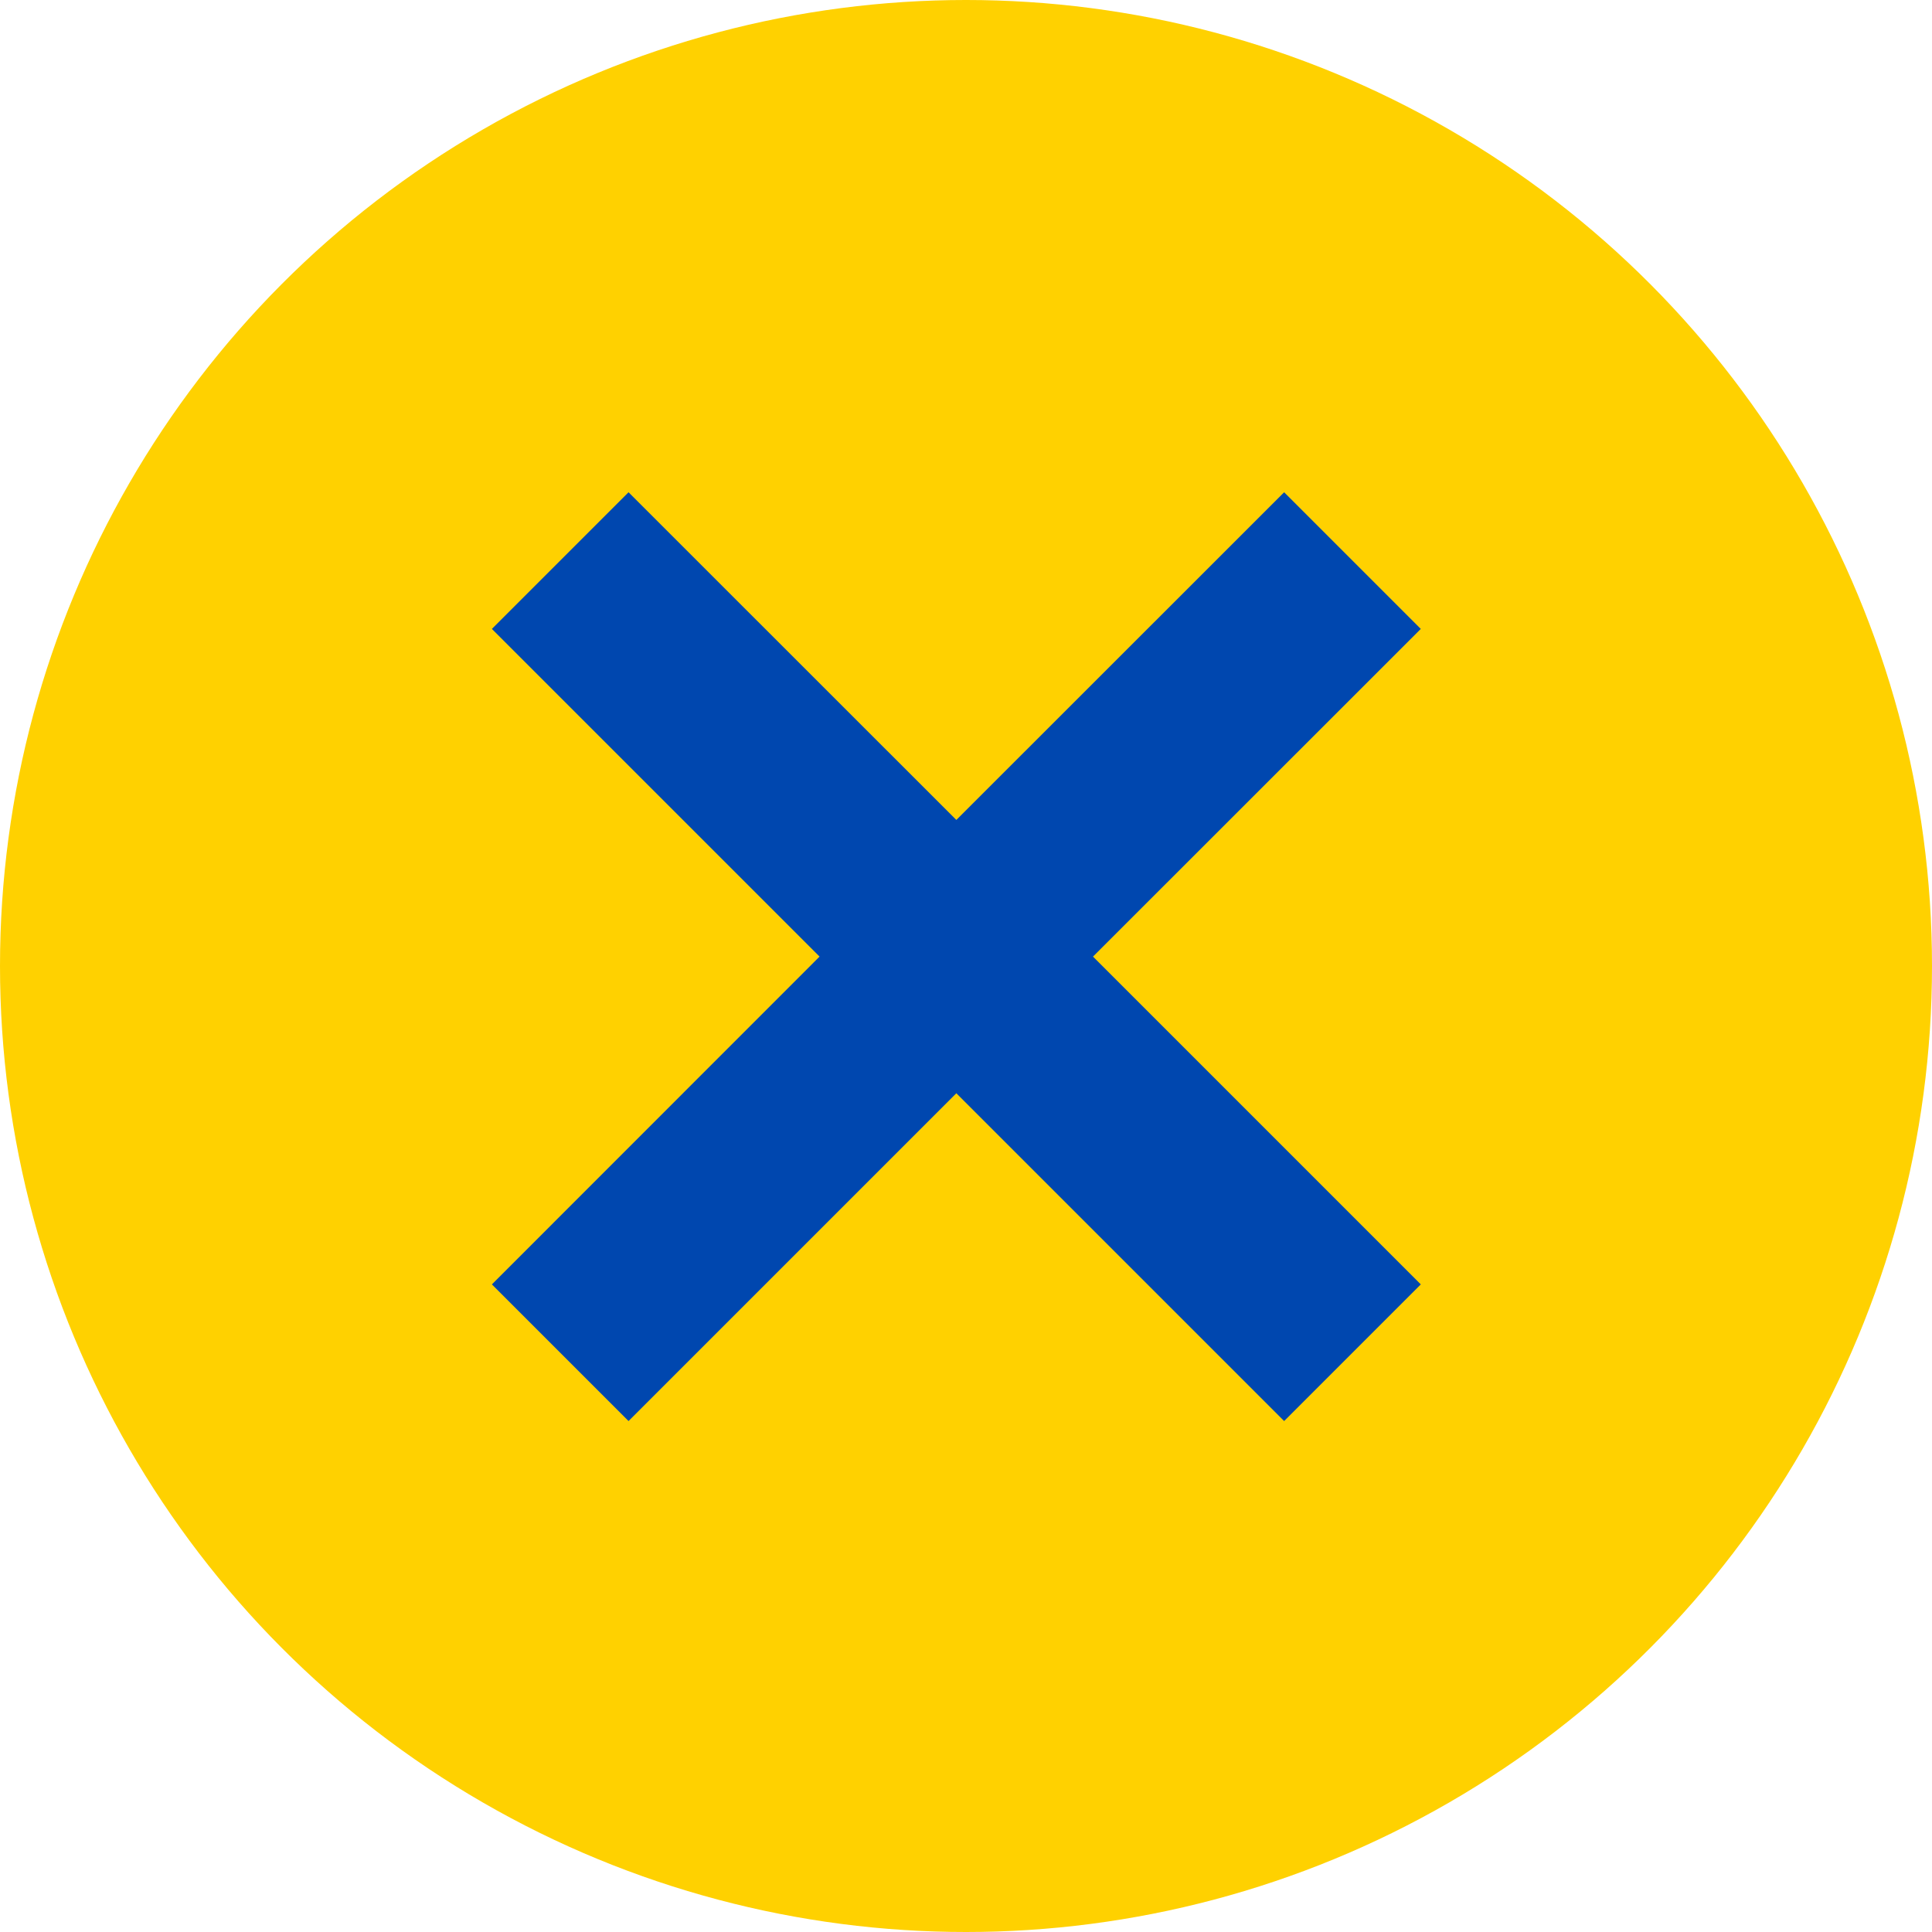 <svg xmlns="http://www.w3.org/2000/svg" width="15" height="15" viewBox="0 0 15 15"><defs><style>.a{fill:#ffd100;}.b{fill:#0047af;}</style></defs><g transform="translate(-233.529 -264.717)"><circle class="a" cx="7.5" cy="7.5" r="7.5" transform="translate(233.529 264.717)"/></g><path class="b" d="M244.56,269.6l-1.061-1.061-2.545,2.544-2.545-2.544-1.061,1.061,2.544,2.544-2.544,2.545,1.061,1.061,2.545-2.545,2.545,2.545,1.061-1.061-2.545-2.545Z" transform="translate(-233.529 -264.717)"/></svg>